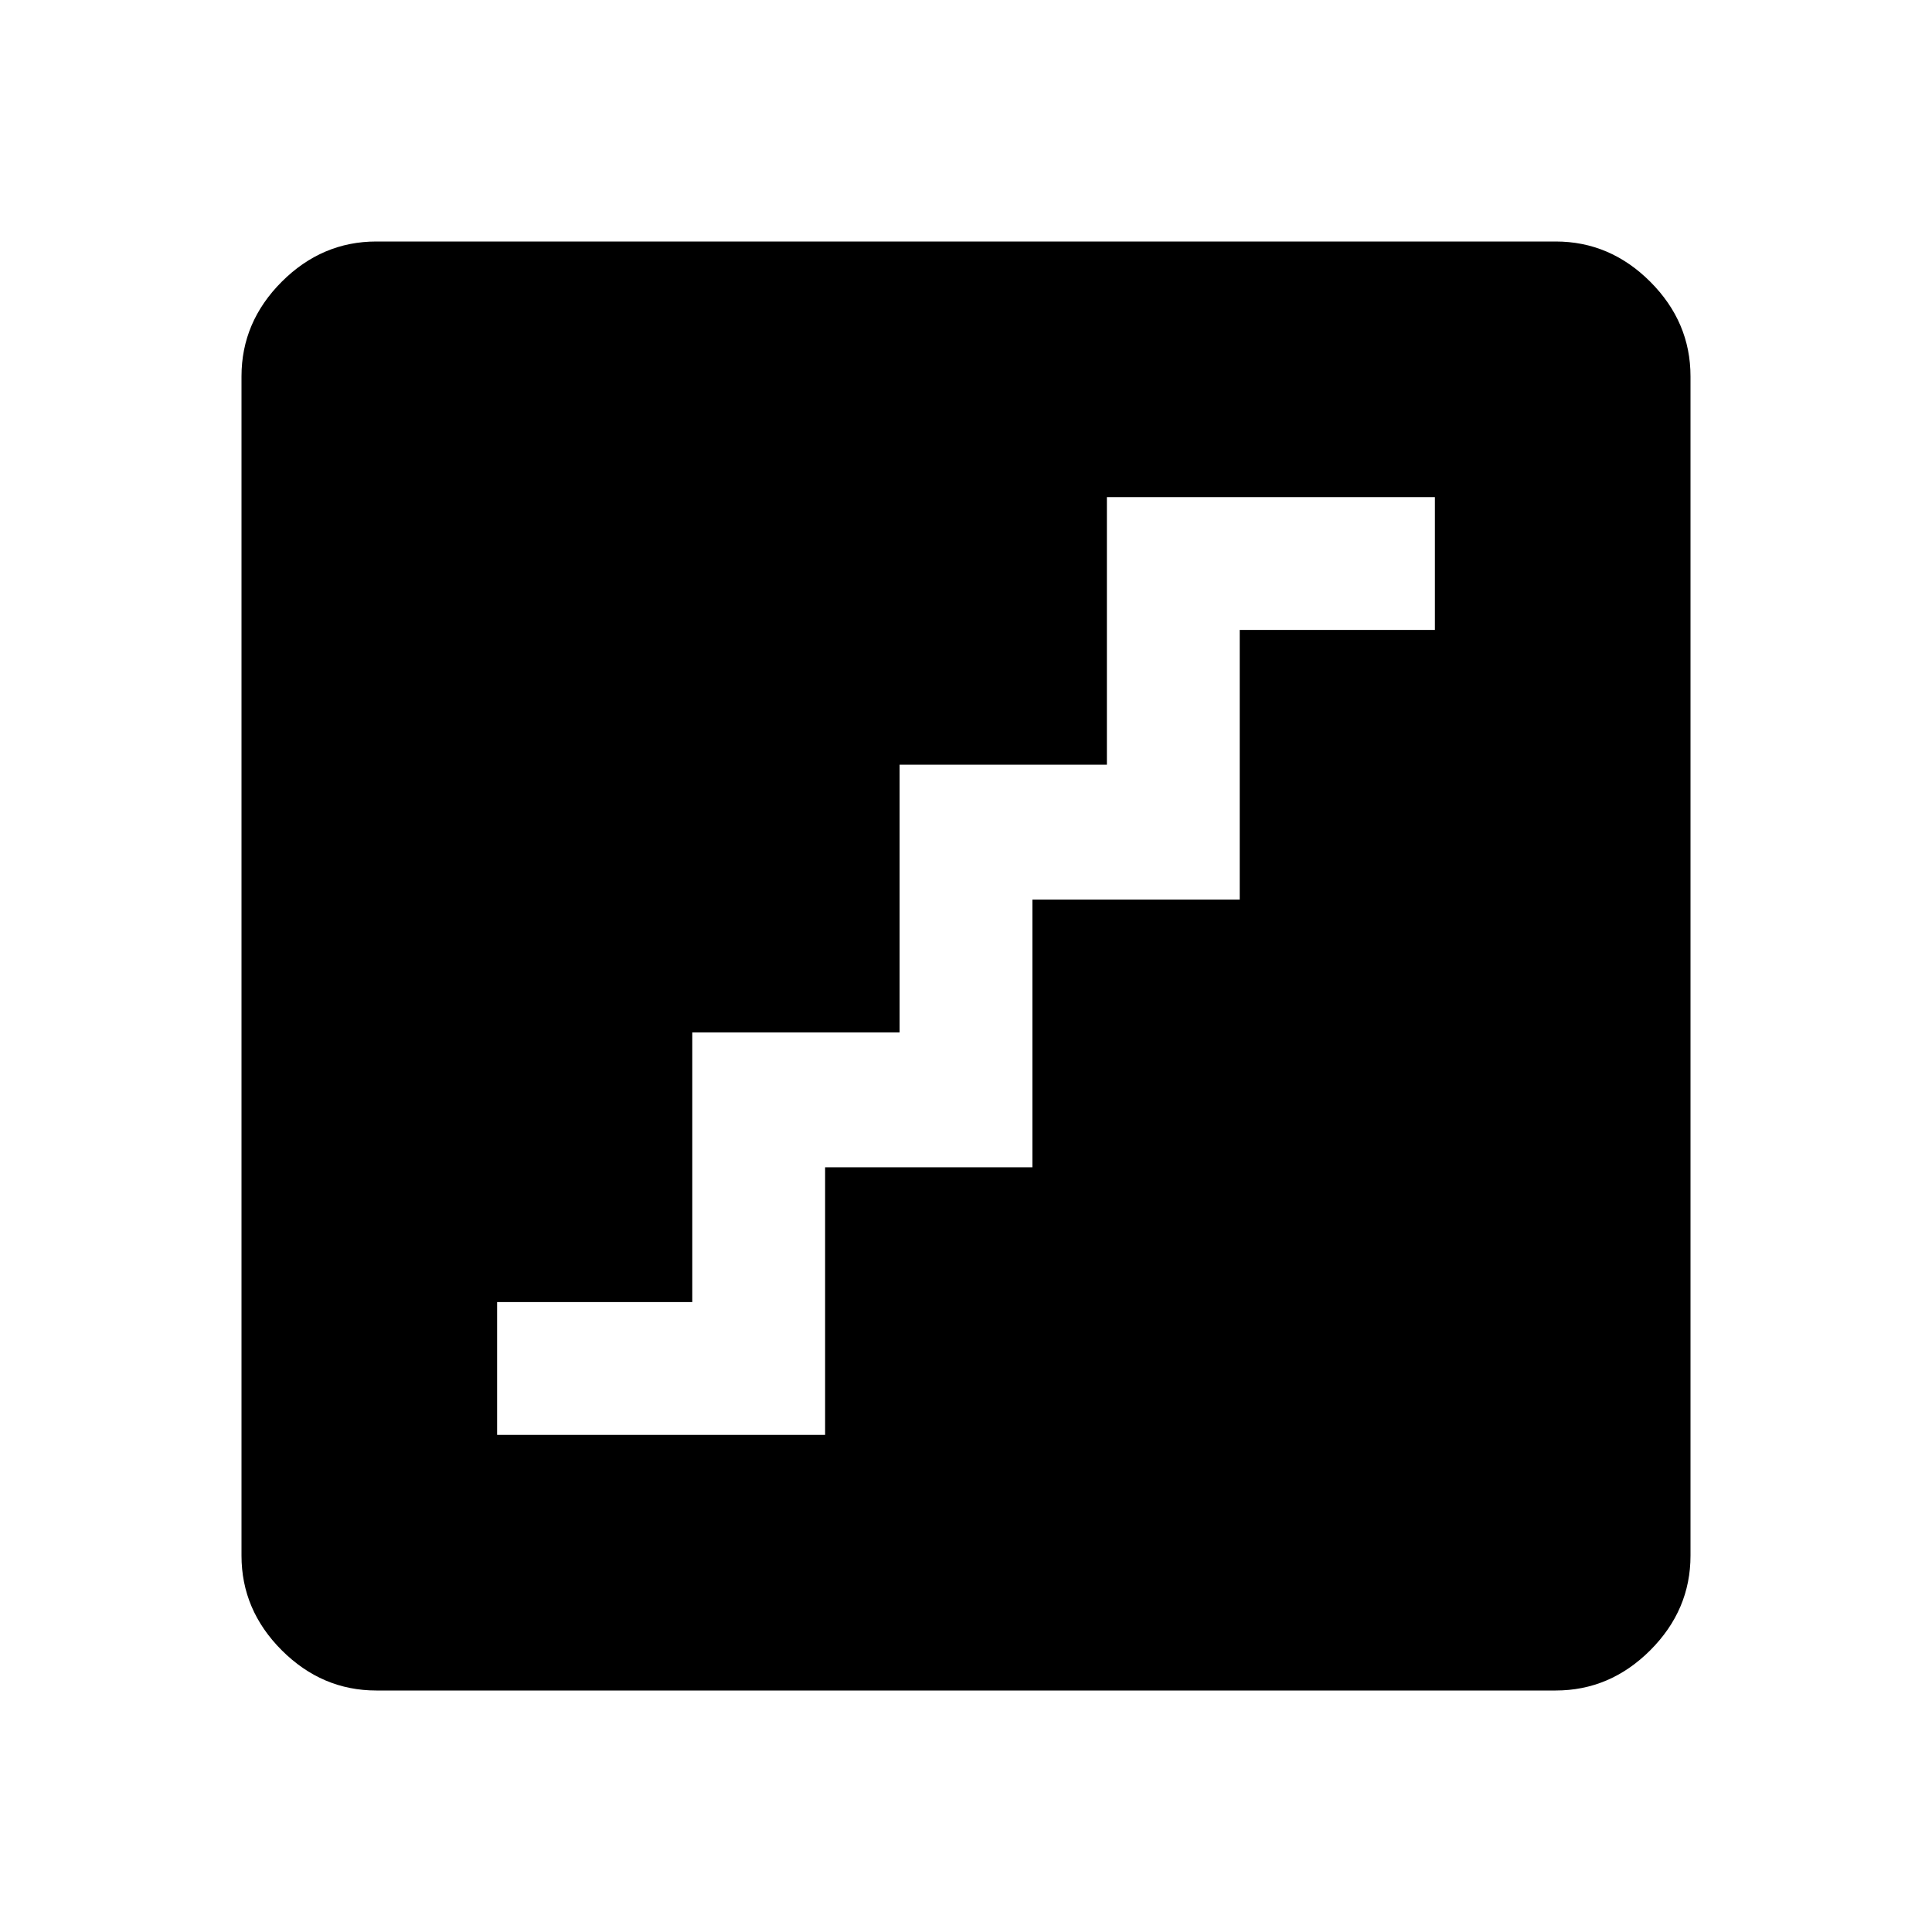 <svg xmlns="http://www.w3.org/2000/svg" height="40" width="40"><path d="M10.292 29.708H17.083V24.167H21.375V18.625H25.667V13.042H29.708V10.292H22.917V15.833H18.625V21.375H14.333V26.958H10.292ZM7.792 35Q6.667 35 5.833 34.167Q5 33.333 5 32.208V7.792Q5 6.667 5.833 5.833Q6.667 5 7.792 5H32.208Q33.333 5 34.167 5.833Q35 6.667 35 7.792V32.208Q35 33.333 34.167 34.167Q33.333 35 32.208 35Z"/></svg>